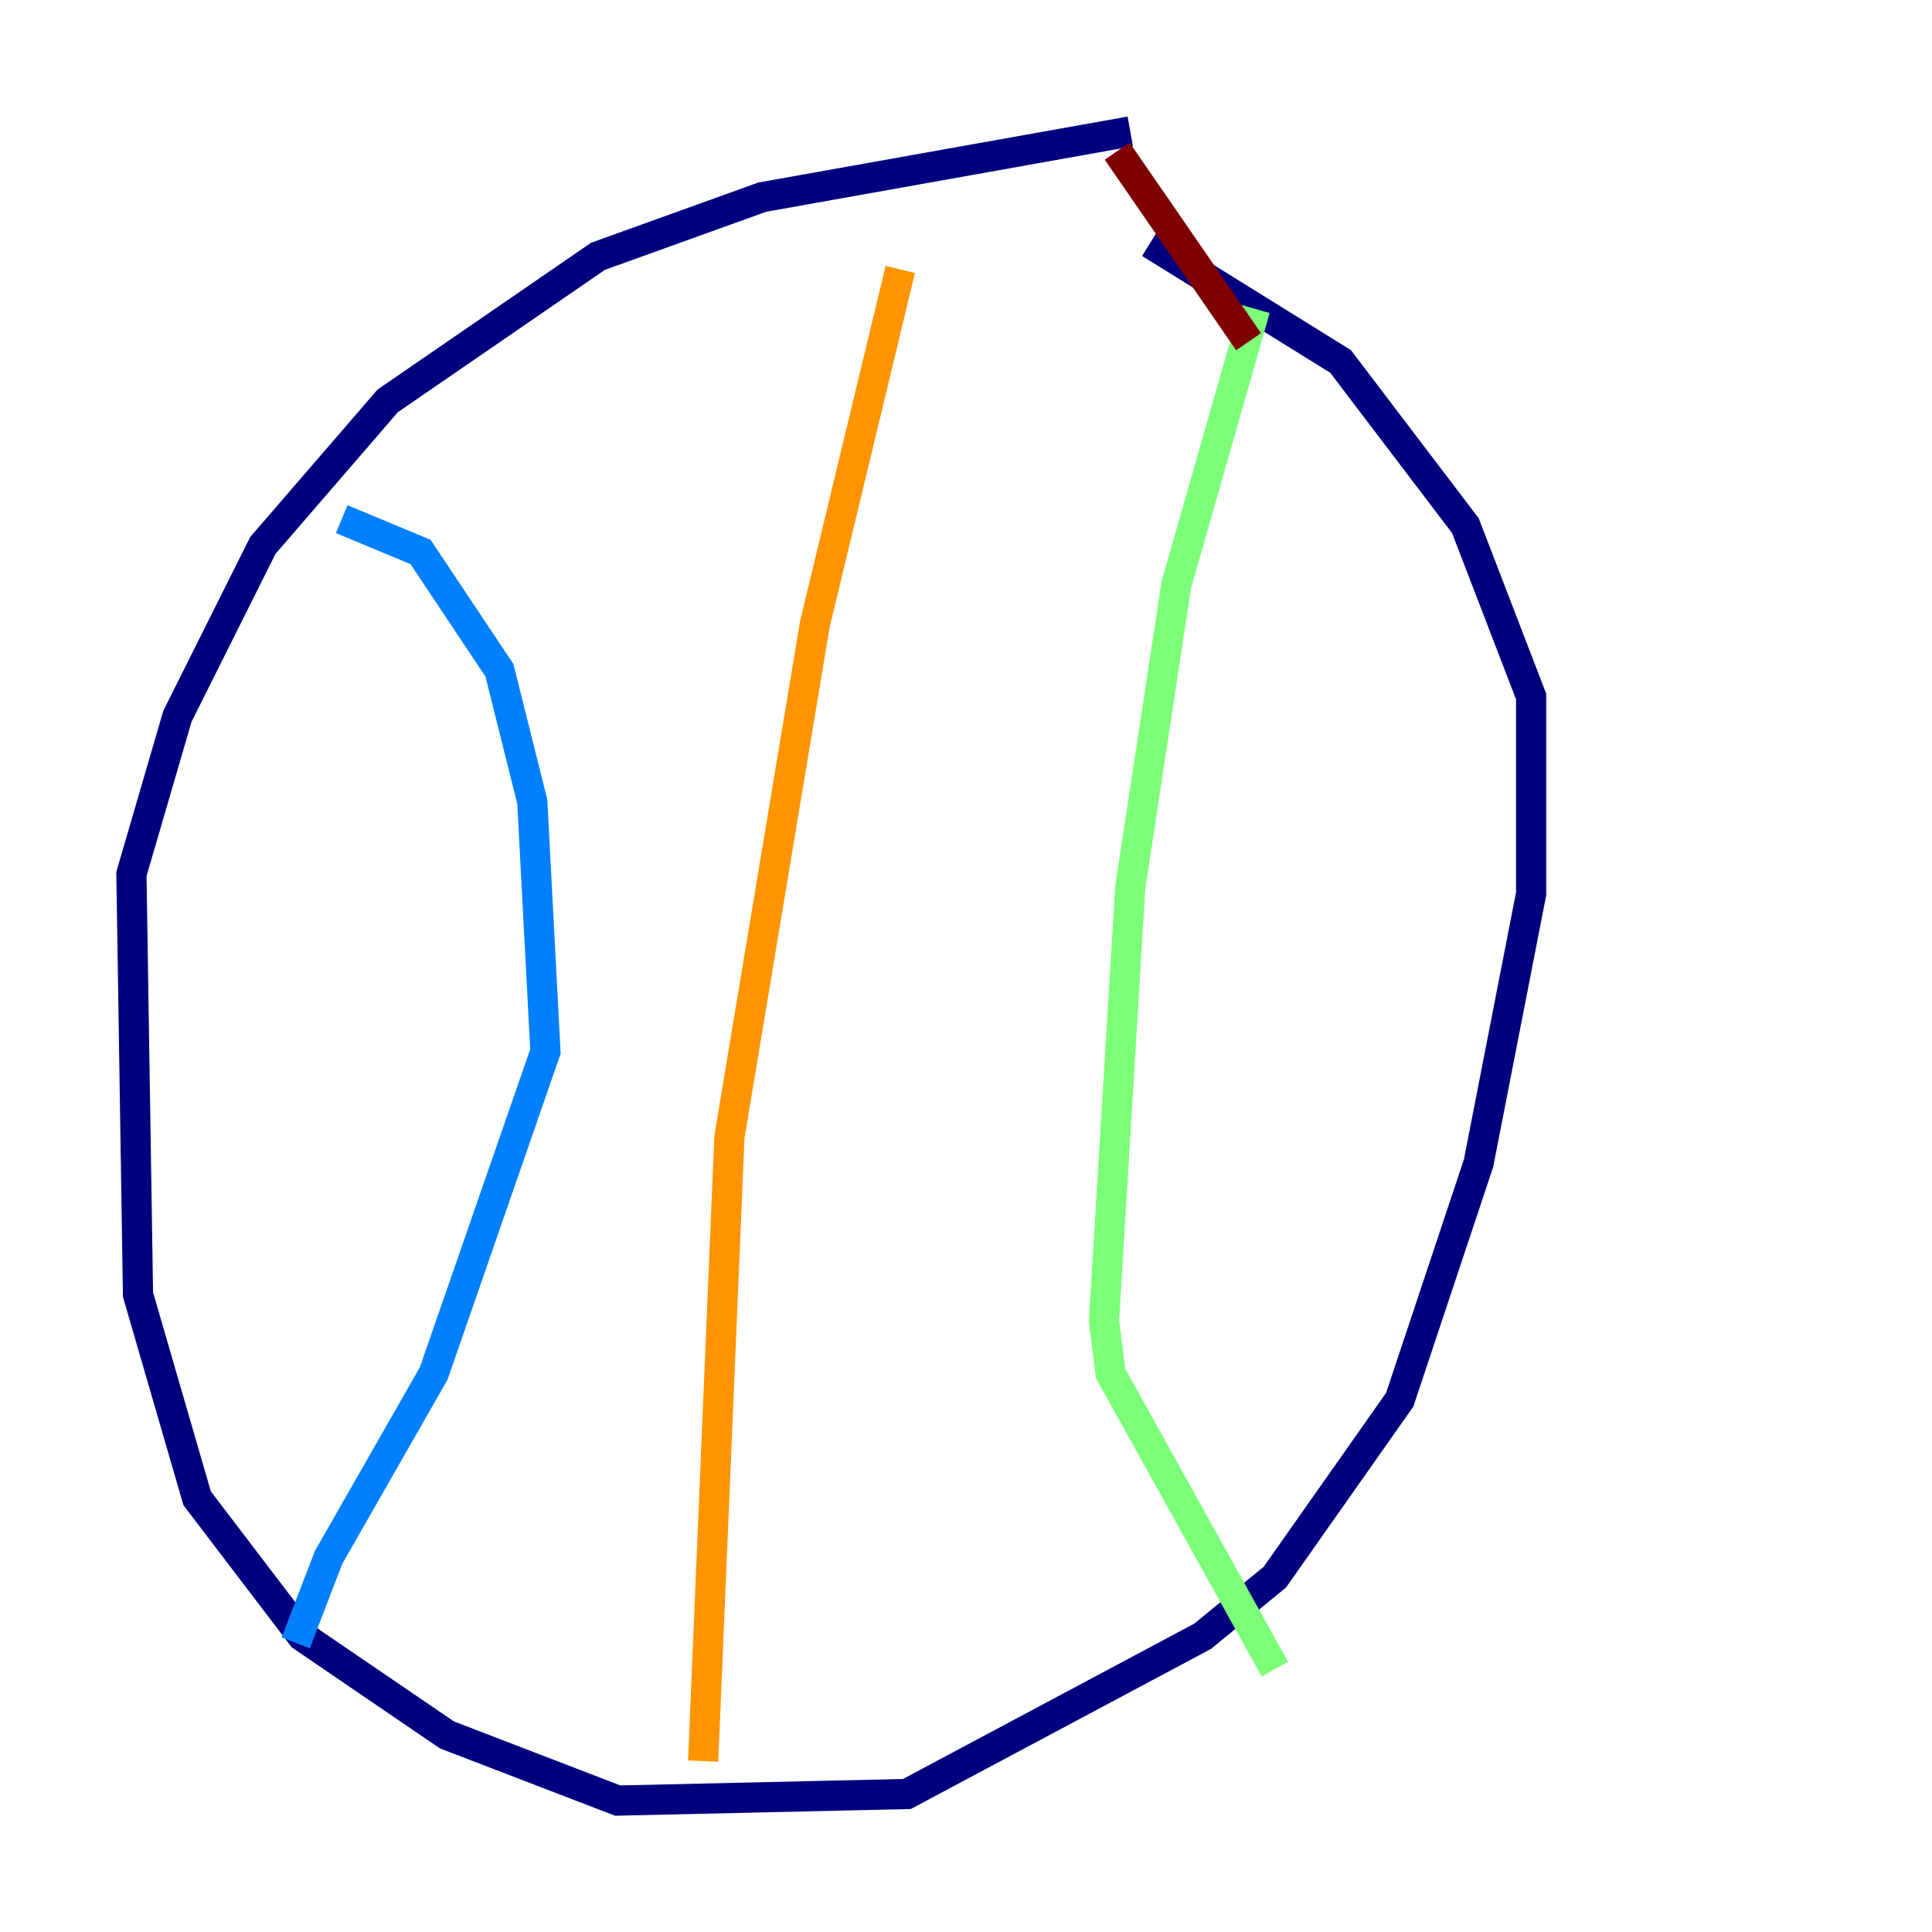 <?xml version="1.0" encoding="utf-8" ?>
<svg baseProfile="tiny" height="128" version="1.2" viewBox="0,0,128,128" width="128" xmlns="http://www.w3.org/2000/svg" xmlns:ev="http://www.w3.org/2001/xml-events" xmlns:xlink="http://www.w3.org/1999/xlink"><defs /><polyline fill="none" points="74.884,8.707 50.503,13.061 39.619,16.98 25.687,26.558 17.415,36.136 11.755,47.456 8.707,57.905 9.143,85.769 13.061,99.265 20.027,108.408 29.605,114.939 40.925,119.293 60.082,118.857 79.674,108.408 84.463,104.49 92.735,92.735 97.959,77.061 101.442,59.211 101.442,46.15 97.088,34.83 88.816,23.946 76.191,16.109" stroke="#00007f" stroke-width="2" /><polyline fill="none" points="22.64,34.395 27.864,36.571 33.088,44.408 35.265,53.116 36.136,69.66 28.735,90.993 21.769,103.184 19.592,108.844" stroke="#0080ff" stroke-width="2" /><polyline fill="none" points="83.156,20.463 77.932,38.748 74.884,58.776 73.143,87.51 73.578,90.993 84.463,110.585" stroke="#7cff79" stroke-width="2" /><polyline fill="none" points="59.646,17.85 53.986,41.361 48.327,75.32 46.585,116.68" stroke="#ff9400" stroke-width="2" /><polyline fill="none" points="74.014,10.014 82.721,22.64" stroke="#7f0000" stroke-width="2" /></svg>
